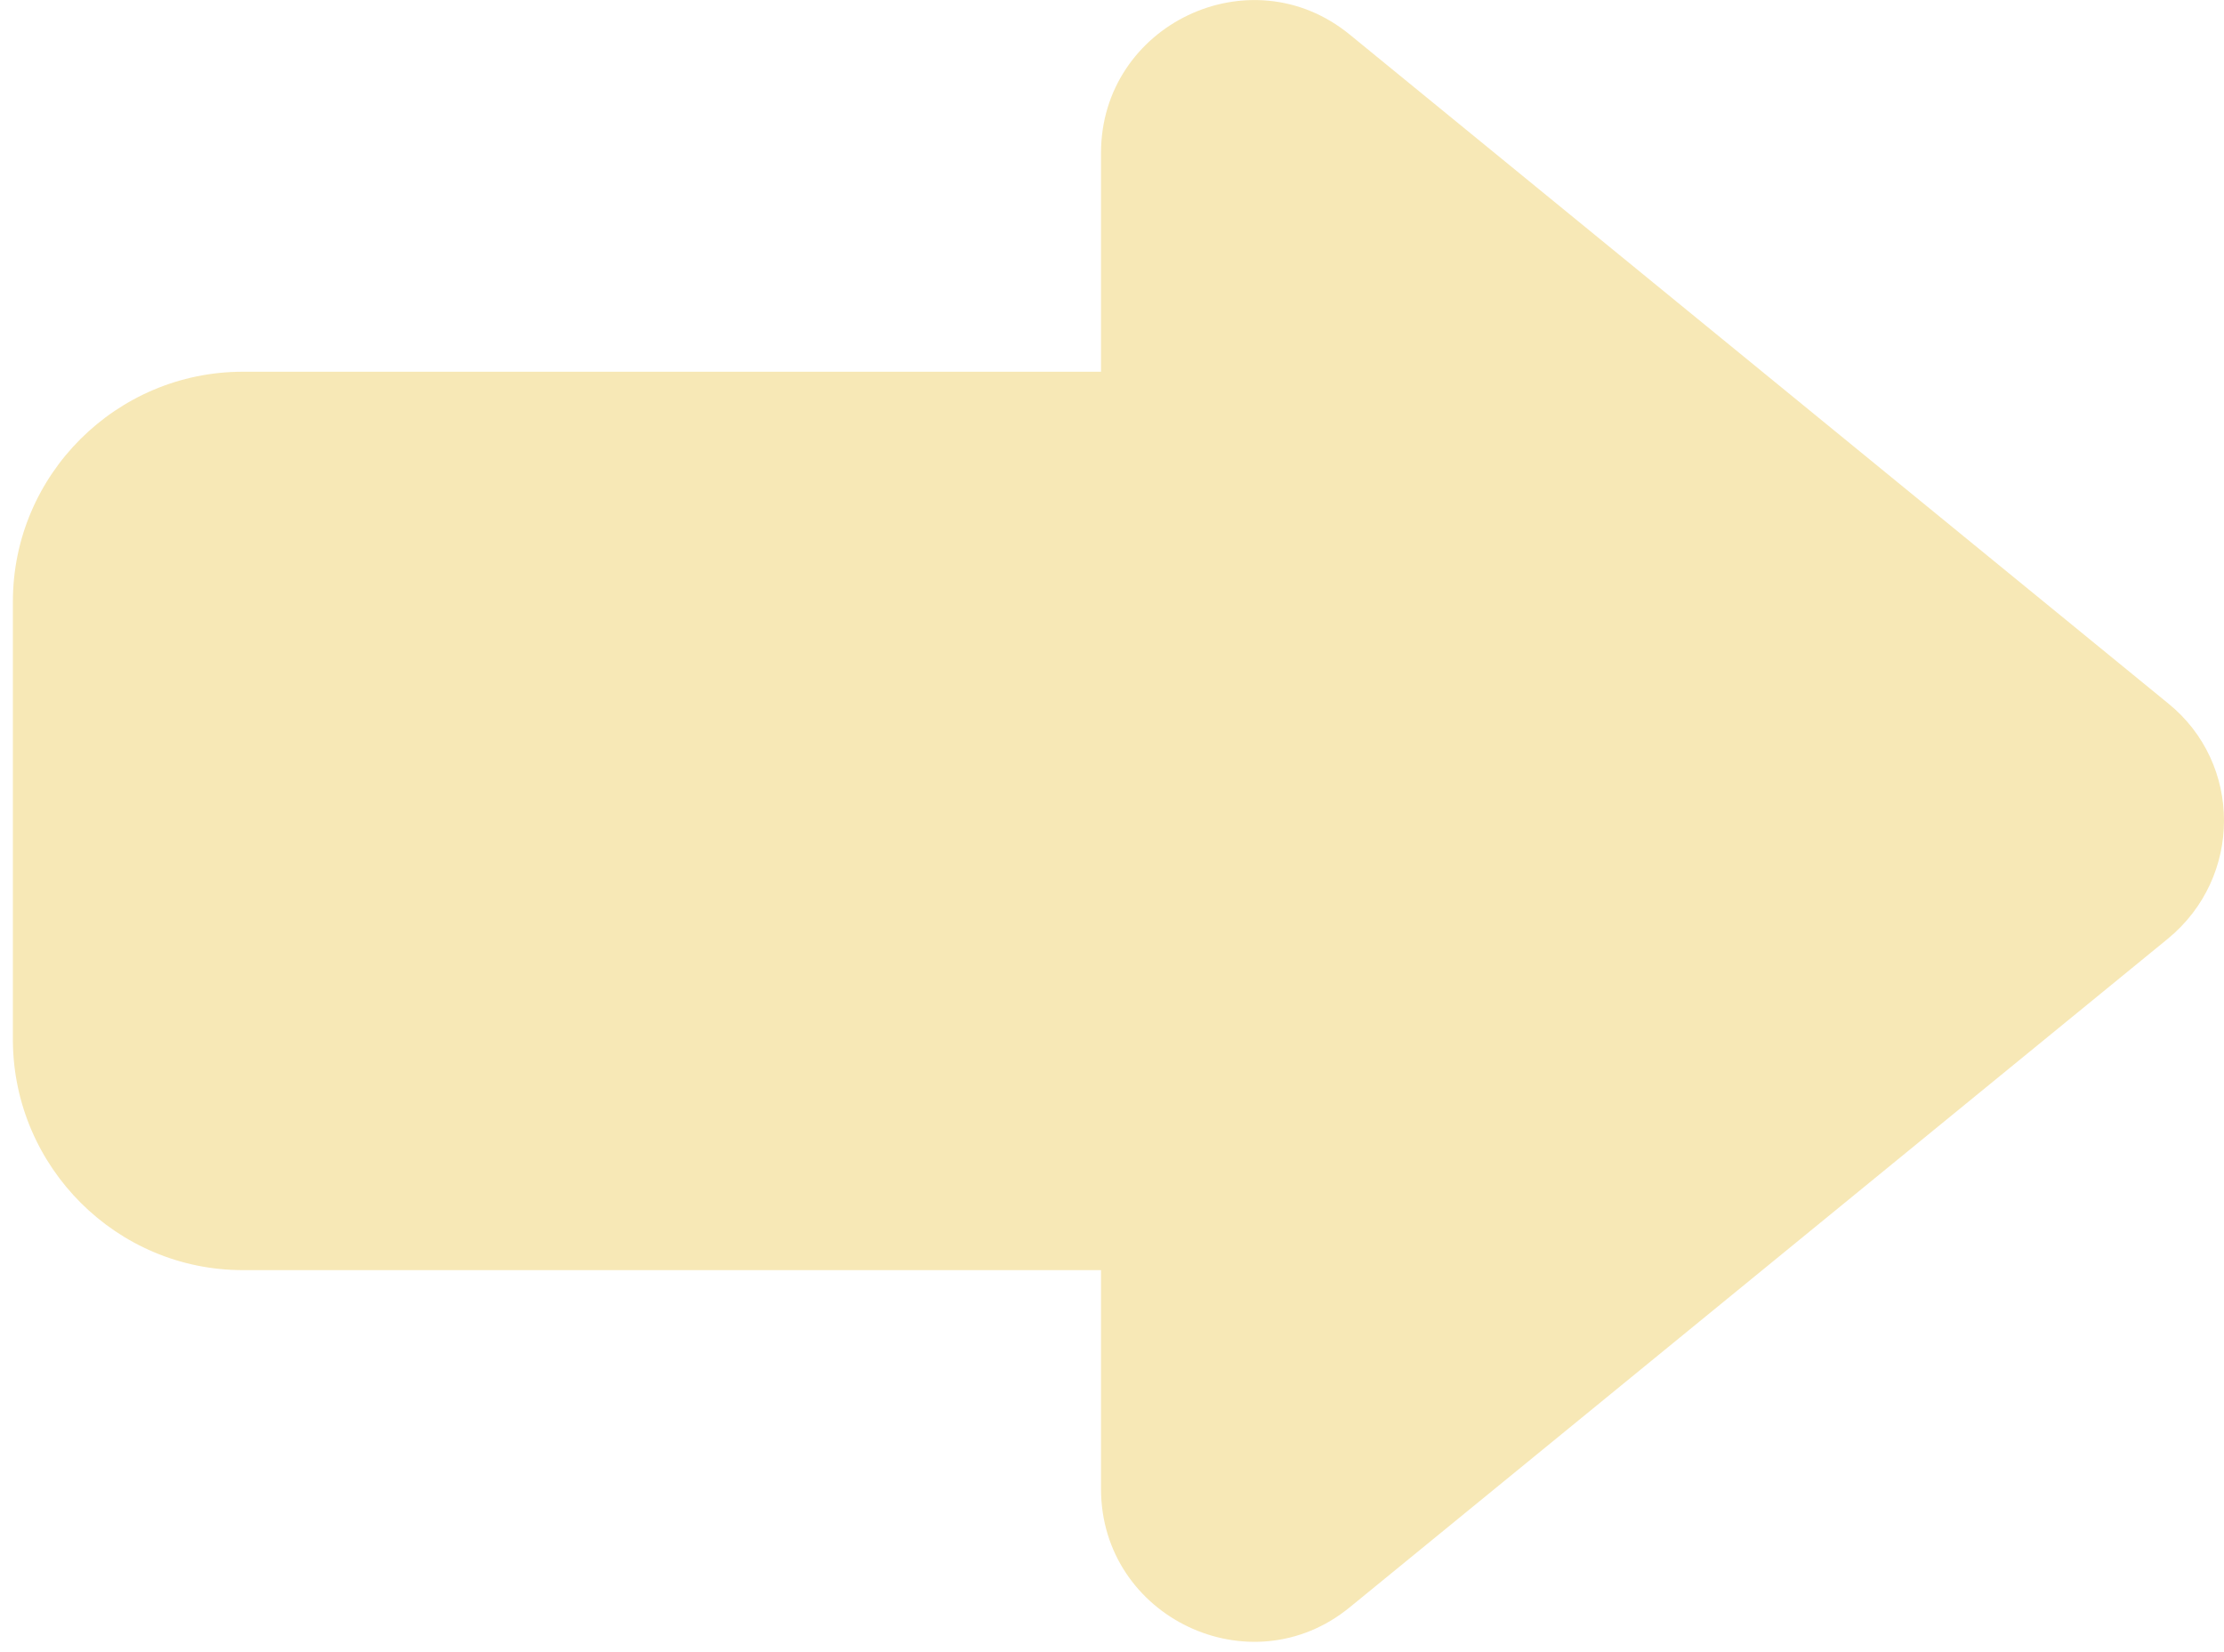 <svg width="136" height="101" viewBox="0 0 136 101" fill="none" xmlns="http://www.w3.org/2000/svg">
<path d="M14.847 77.669L67.328 77.669L67.328 91.046C67.328 98.894 76.473 103.262 82.547 98.28L132.571 57.401C137.143 53.647 137.143 46.686 132.571 43.001L82.547 2.122C76.473 -2.86 67.328 1.507 67.328 9.356L67.328 22.732L14.847 22.732C7.135 22.732 0.788 29.01 0.788 36.79L0.788 63.679C0.857 71.391 7.135 77.669 14.847 77.669Z" fill="#F7E8B6"/>
</svg>
